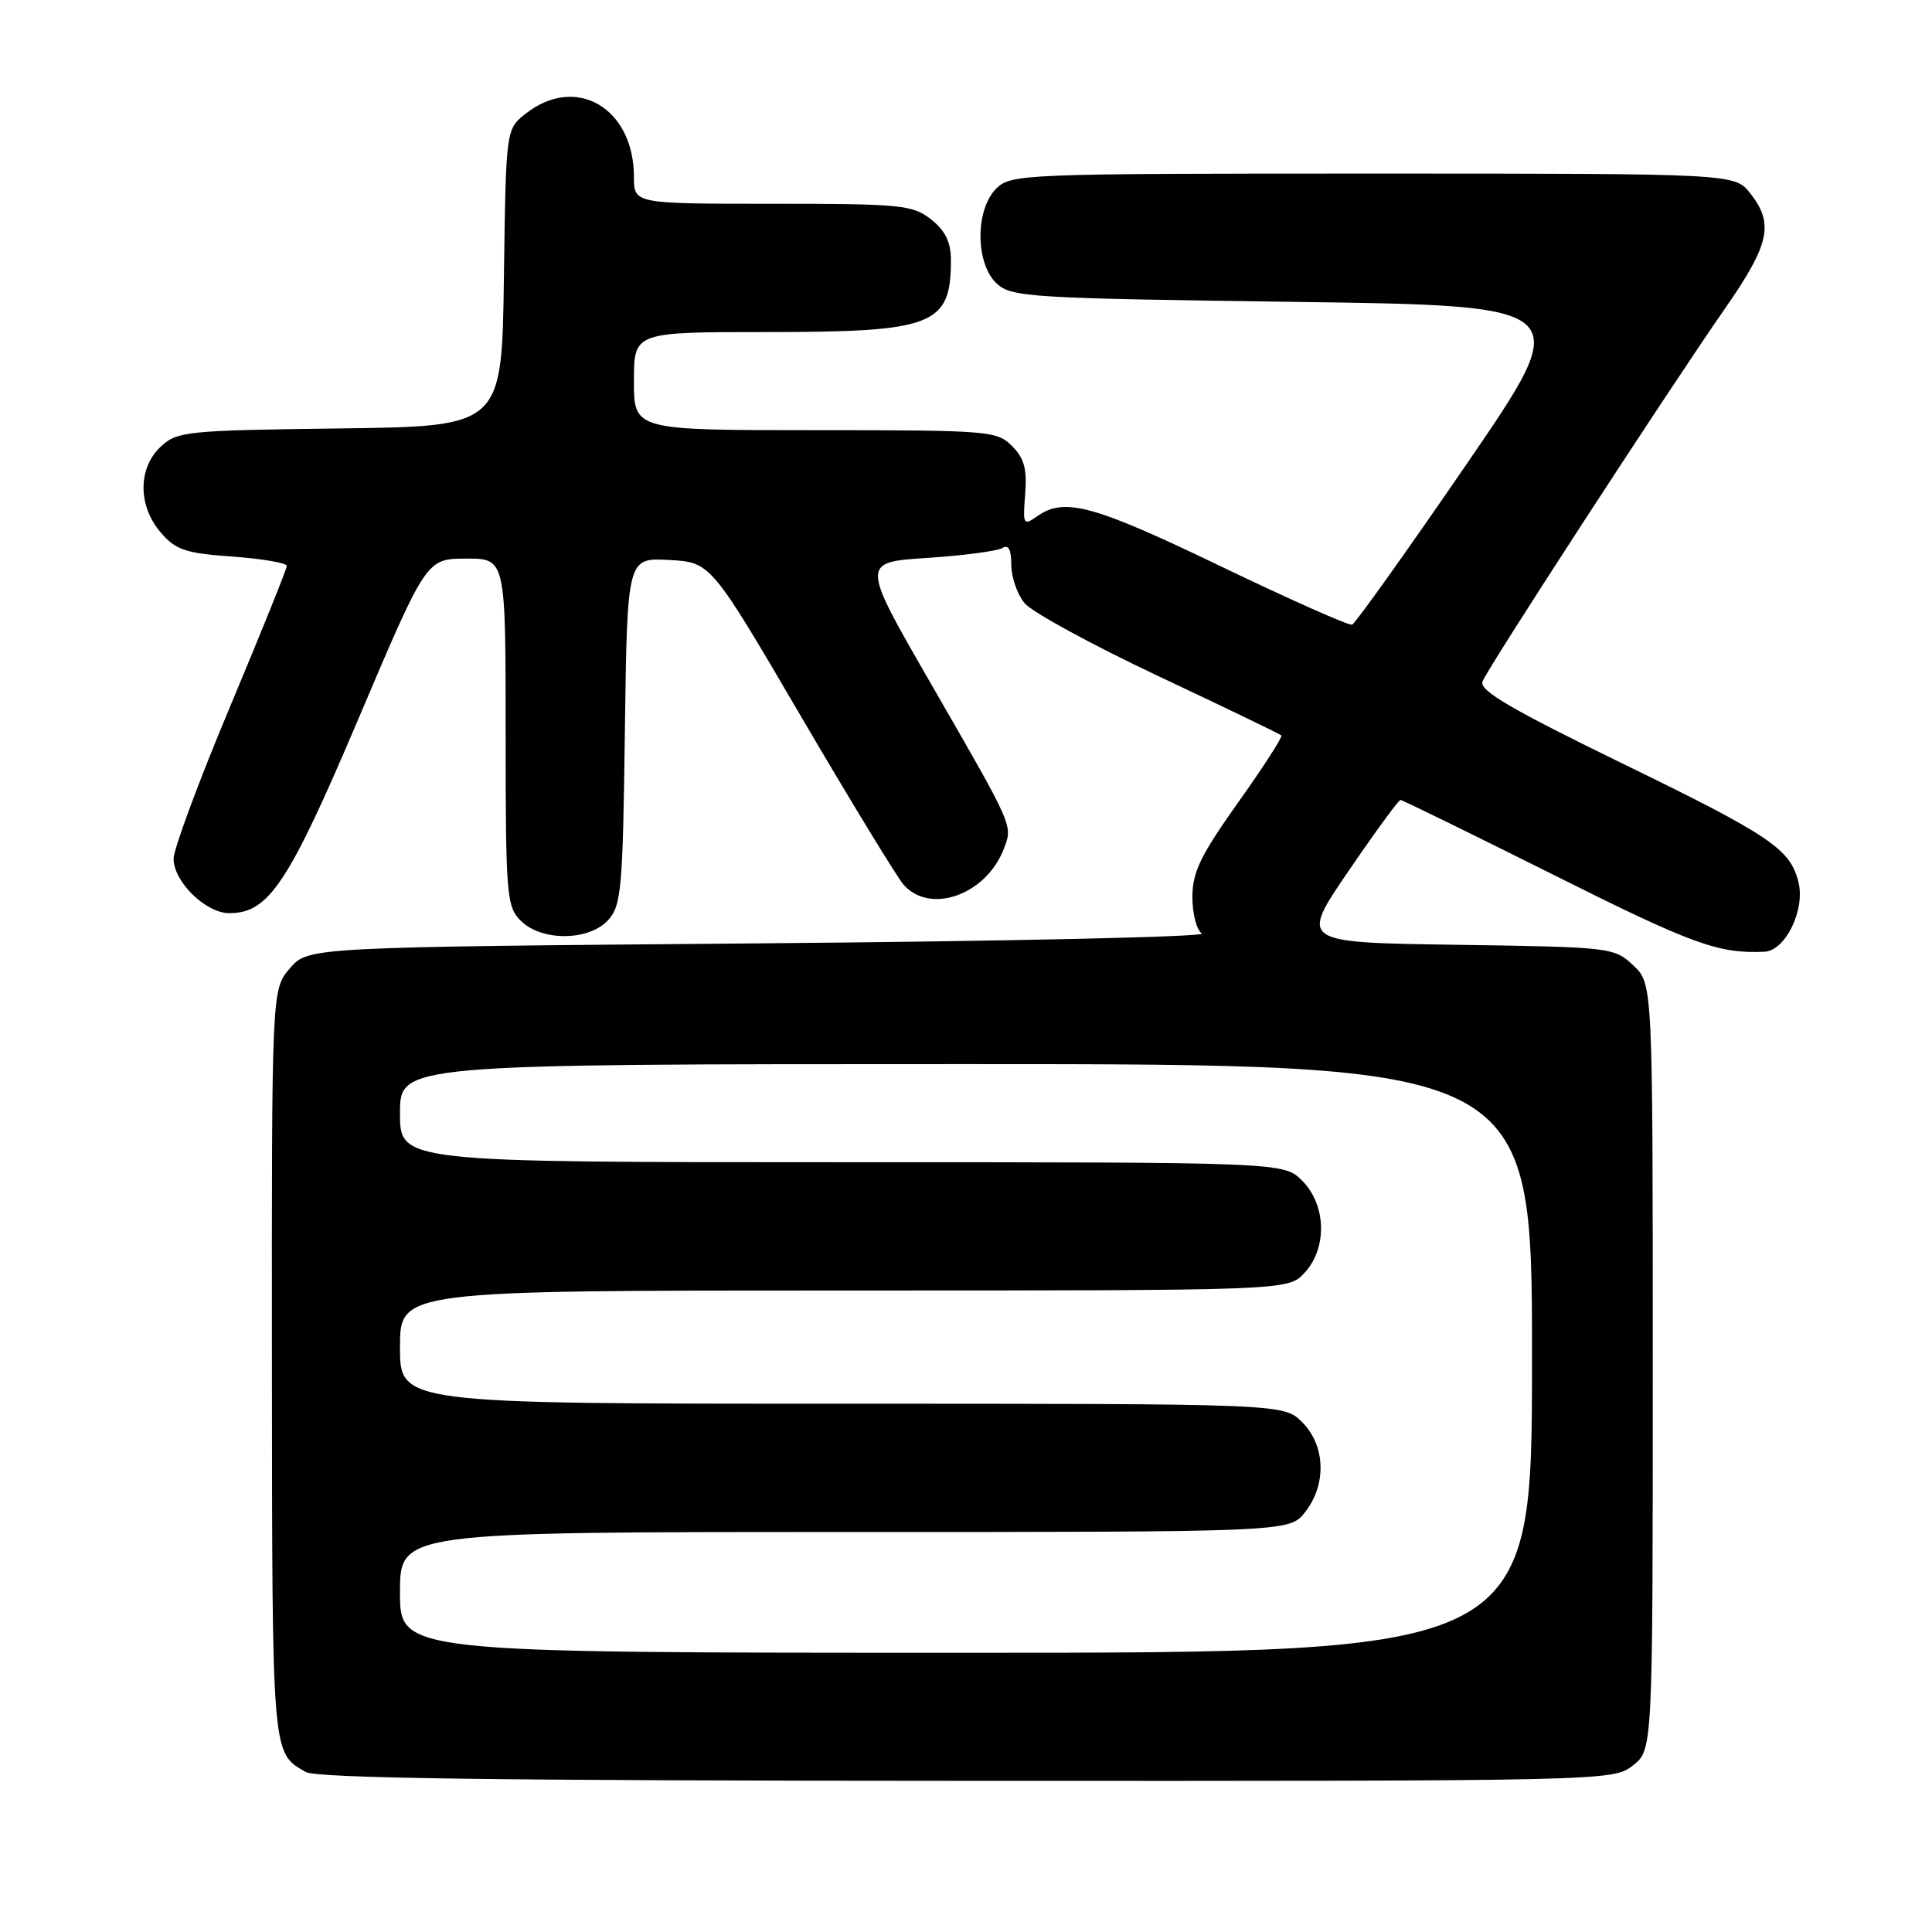 <?xml version="1.0" encoding="UTF-8" standalone="no"?>
<!DOCTYPE svg PUBLIC "-//W3C//DTD SVG 1.1//EN" "http://www.w3.org/Graphics/SVG/1.1/DTD/svg11.dtd" >
<svg xmlns="http://www.w3.org/2000/svg" xmlns:xlink="http://www.w3.org/1999/xlink" version="1.1" viewBox="0 0 256 256">
 <g >
 <path fill="currentColor"
d=" M 216.37 233.93 C 219.00 231.85 219.00 231.85 219.00 181.10 C 219.00 130.35 219.00 130.35 216.42 127.92 C 213.89 125.54 213.48 125.49 193.03 125.19 C 172.22 124.89 172.22 124.89 178.67 115.44 C 182.21 110.25 185.32 106.00 185.57 106.00 C 185.82 106.00 194.92 110.46 205.81 115.90 C 224.21 125.12 227.70 126.39 233.80 126.11 C 236.57 125.98 239.21 120.59 238.31 116.91 C 237.23 112.50 234.63 110.74 215.17 101.26 C 200.23 93.98 195.98 91.50 196.44 90.30 C 197.14 88.46 221.03 51.73 228.64 40.78 C 234.49 32.36 235.08 29.64 231.93 25.63 C 229.85 23.00 229.85 23.00 181.93 23.00 C 135.33 23.00 133.94 23.06 132.00 25.00 C 129.18 27.82 129.24 35.00 132.10 37.60 C 134.07 39.38 136.62 39.53 171.47 40.00 C 208.73 40.50 208.73 40.50 194.33 61.50 C 186.41 73.05 179.58 82.62 179.16 82.77 C 178.73 82.92 170.89 79.43 161.72 75.02 C 144.89 66.92 141.06 65.87 137.47 68.38 C 135.59 69.70 135.52 69.57 135.84 65.48 C 136.11 62.15 135.71 60.71 134.09 59.09 C 132.09 57.09 131.02 57.00 108.00 57.00 C 84.00 57.00 84.00 57.00 84.00 50.50 C 84.00 44.00 84.00 44.00 101.55 44.00 C 123.71 44.00 126.00 43.11 126.00 34.49 C 126.00 32.07 125.27 30.57 123.37 29.07 C 120.92 27.15 119.43 27.00 102.37 27.00 C 84.00 27.00 84.00 27.00 84.00 23.45 C 84.00 14.30 76.32 9.81 69.66 15.06 C 67.04 17.11 67.04 17.11 66.77 36.81 C 66.50 56.50 66.50 56.50 45.04 56.77 C 24.64 57.03 23.47 57.15 21.29 59.19 C 18.26 62.05 18.26 67.03 21.30 70.56 C 23.29 72.88 24.57 73.31 30.80 73.75 C 34.76 74.04 38.00 74.59 38.00 74.99 C 38.00 75.39 34.62 83.76 30.50 93.60 C 26.37 103.43 23.00 112.52 23.00 113.79 C 23.00 116.83 27.27 121.00 30.38 121.00 C 35.62 121.00 38.23 117.07 47.56 95.09 C 56.50 74.03 56.50 74.03 61.75 74.02 C 67.00 74.00 67.00 74.00 67.00 97.00 C 67.00 118.67 67.12 120.12 69.00 122.00 C 71.76 124.76 78.05 124.71 80.60 121.90 C 82.33 119.98 82.53 117.76 82.80 96.85 C 83.11 73.90 83.11 73.90 88.64 74.20 C 94.18 74.50 94.18 74.50 106.18 95.00 C 112.79 106.28 118.89 116.29 119.75 117.25 C 123.29 121.22 130.70 118.54 133.01 112.47 C 134.21 109.33 134.39 109.75 123.41 90.69 C 114.07 74.50 114.07 74.50 122.85 73.93 C 127.67 73.61 132.16 73.02 132.81 72.62 C 133.63 72.11 134.00 72.81 134.00 74.83 C 134.00 76.45 134.79 78.74 135.75 79.91 C 136.71 81.09 144.69 85.44 153.47 89.58 C 162.26 93.72 169.60 97.26 169.79 97.45 C 169.97 97.64 167.40 101.64 164.06 106.33 C 159.07 113.35 158.00 115.57 158.00 118.87 C 158.00 121.08 158.56 123.25 159.25 123.69 C 159.94 124.14 133.57 124.72 100.66 125.00 C 40.83 125.50 40.83 125.50 38.41 128.31 C 36.00 131.11 36.00 131.11 36.03 180.81 C 36.07 232.91 36.01 232.22 40.50 234.79 C 41.96 235.63 65.60 235.95 128.12 235.97 C 213.24 236.00 213.75 235.99 216.37 233.93 Z  M 53.00 211.00 C 53.00 203.00 53.00 203.00 111.93 203.00 C 170.85 203.00 170.85 203.00 172.93 200.37 C 175.80 196.71 175.64 191.55 172.55 188.45 C 170.09 186.00 170.09 186.00 111.55 186.00 C 53.00 186.00 53.00 186.00 53.00 178.50 C 53.00 171.00 53.00 171.00 111.83 171.00 C 170.65 171.00 170.65 171.00 172.83 168.69 C 175.89 165.42 175.76 159.67 172.55 156.45 C 170.09 154.00 170.09 154.00 111.55 154.00 C 53.00 154.00 53.00 154.00 53.00 147.50 C 53.00 141.00 53.00 141.00 128.00 141.00 C 203.00 141.00 203.00 141.00 203.00 180.00 C 203.00 219.00 203.00 219.00 128.00 219.00 C 53.00 219.00 53.00 219.00 53.00 211.00 Z "/>
</g>
</svg>